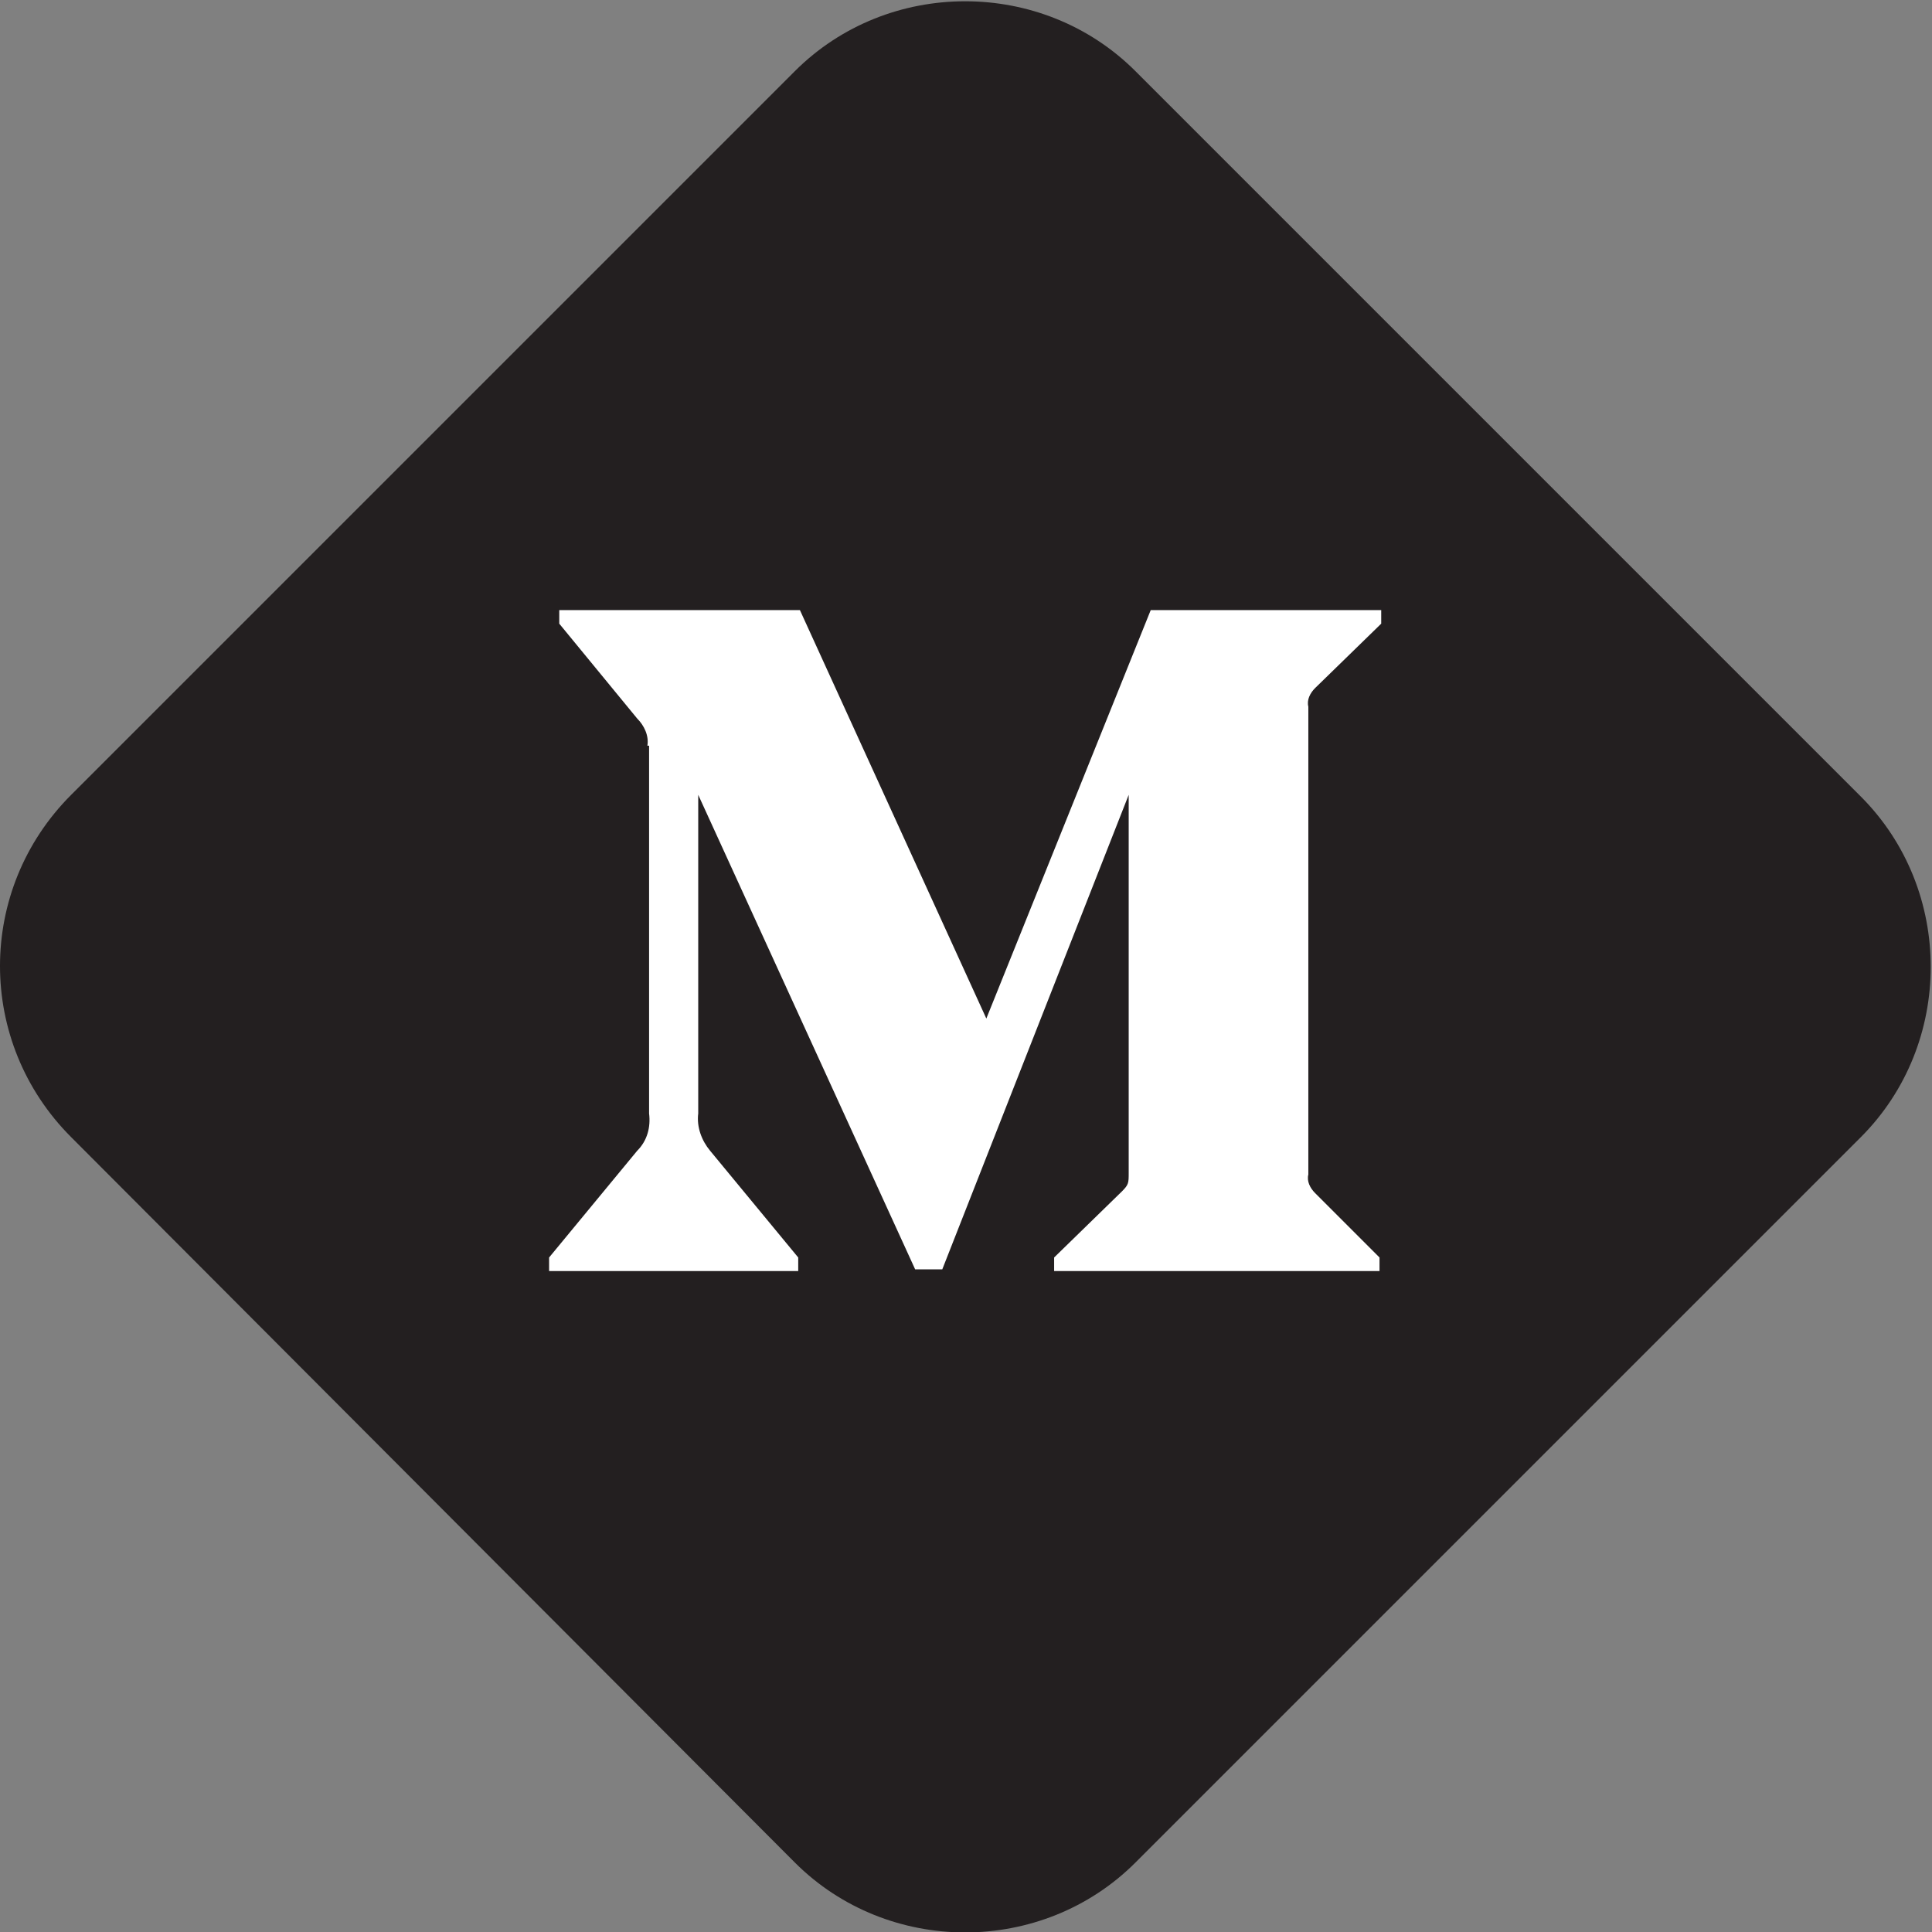 <?xml version="1.0" encoding="utf-8"?>
<!-- Roman Inozemtsev: https://github.com/mir-one/  -->
<svg version="1.1"
	 id="Слой_1" shape-rendering="geometricPrecision" image-rendering="optimizeQuality" text-rendering="geometricPrecision"
	 xmlns="http://www.w3.org/2000/svg" xmlns:xlink="http://www.w3.org/1999/xlink" x="0px" y="0px" viewBox="0 0 114 114"
	 style="enable-background:new 0 0 114 114;" xml:space="preserve">
<rect x="0" y="0" width="114" height="114" fill="#808080" stroke="none"/>
<style type="text/css">
	.st0{fill:#231F20;}
	.st1{fill:#FFFFFF;}
</style>
<path class="st0" d="M109.8,47L67,4.2c-5.5-5.5-14.6-5.5-20.1,0L4.2,46.9c-5.6,5.6-5.6,14.6,0,20.2l42.7,42.8
	c5.5,5.5,14.6,5.5,20.1,0l42.8-42.8C115.3,61.6,115.3,52.5,109.8,47z"/>
<path id="Shape" class="st1" d="M38.2,44c0.1-0.6-0.2-1.2-0.6-1.6L33,36.8V36h14.2l11,24.1L67.9,36h13.6v0.8l-3.9,3.8
	c-0.3,0.3-0.5,0.7-0.4,1.1v27.6c-0.1,0.4,0.1,0.8,0.4,1.1l3.8,3.8V75H62.2v-0.8l4-3.9c0.4-0.4,0.4-0.5,0.4-1.1V46.9l-11,28H54
	l-12.8-28v18.8c-0.1,0.8,0.2,1.6,0.7,2.2l5.2,6.3v0.8H32.4v-0.8l5.2-6.3c0.6-0.6,0.8-1.4,0.7-2.2V44z"/>
</svg>
